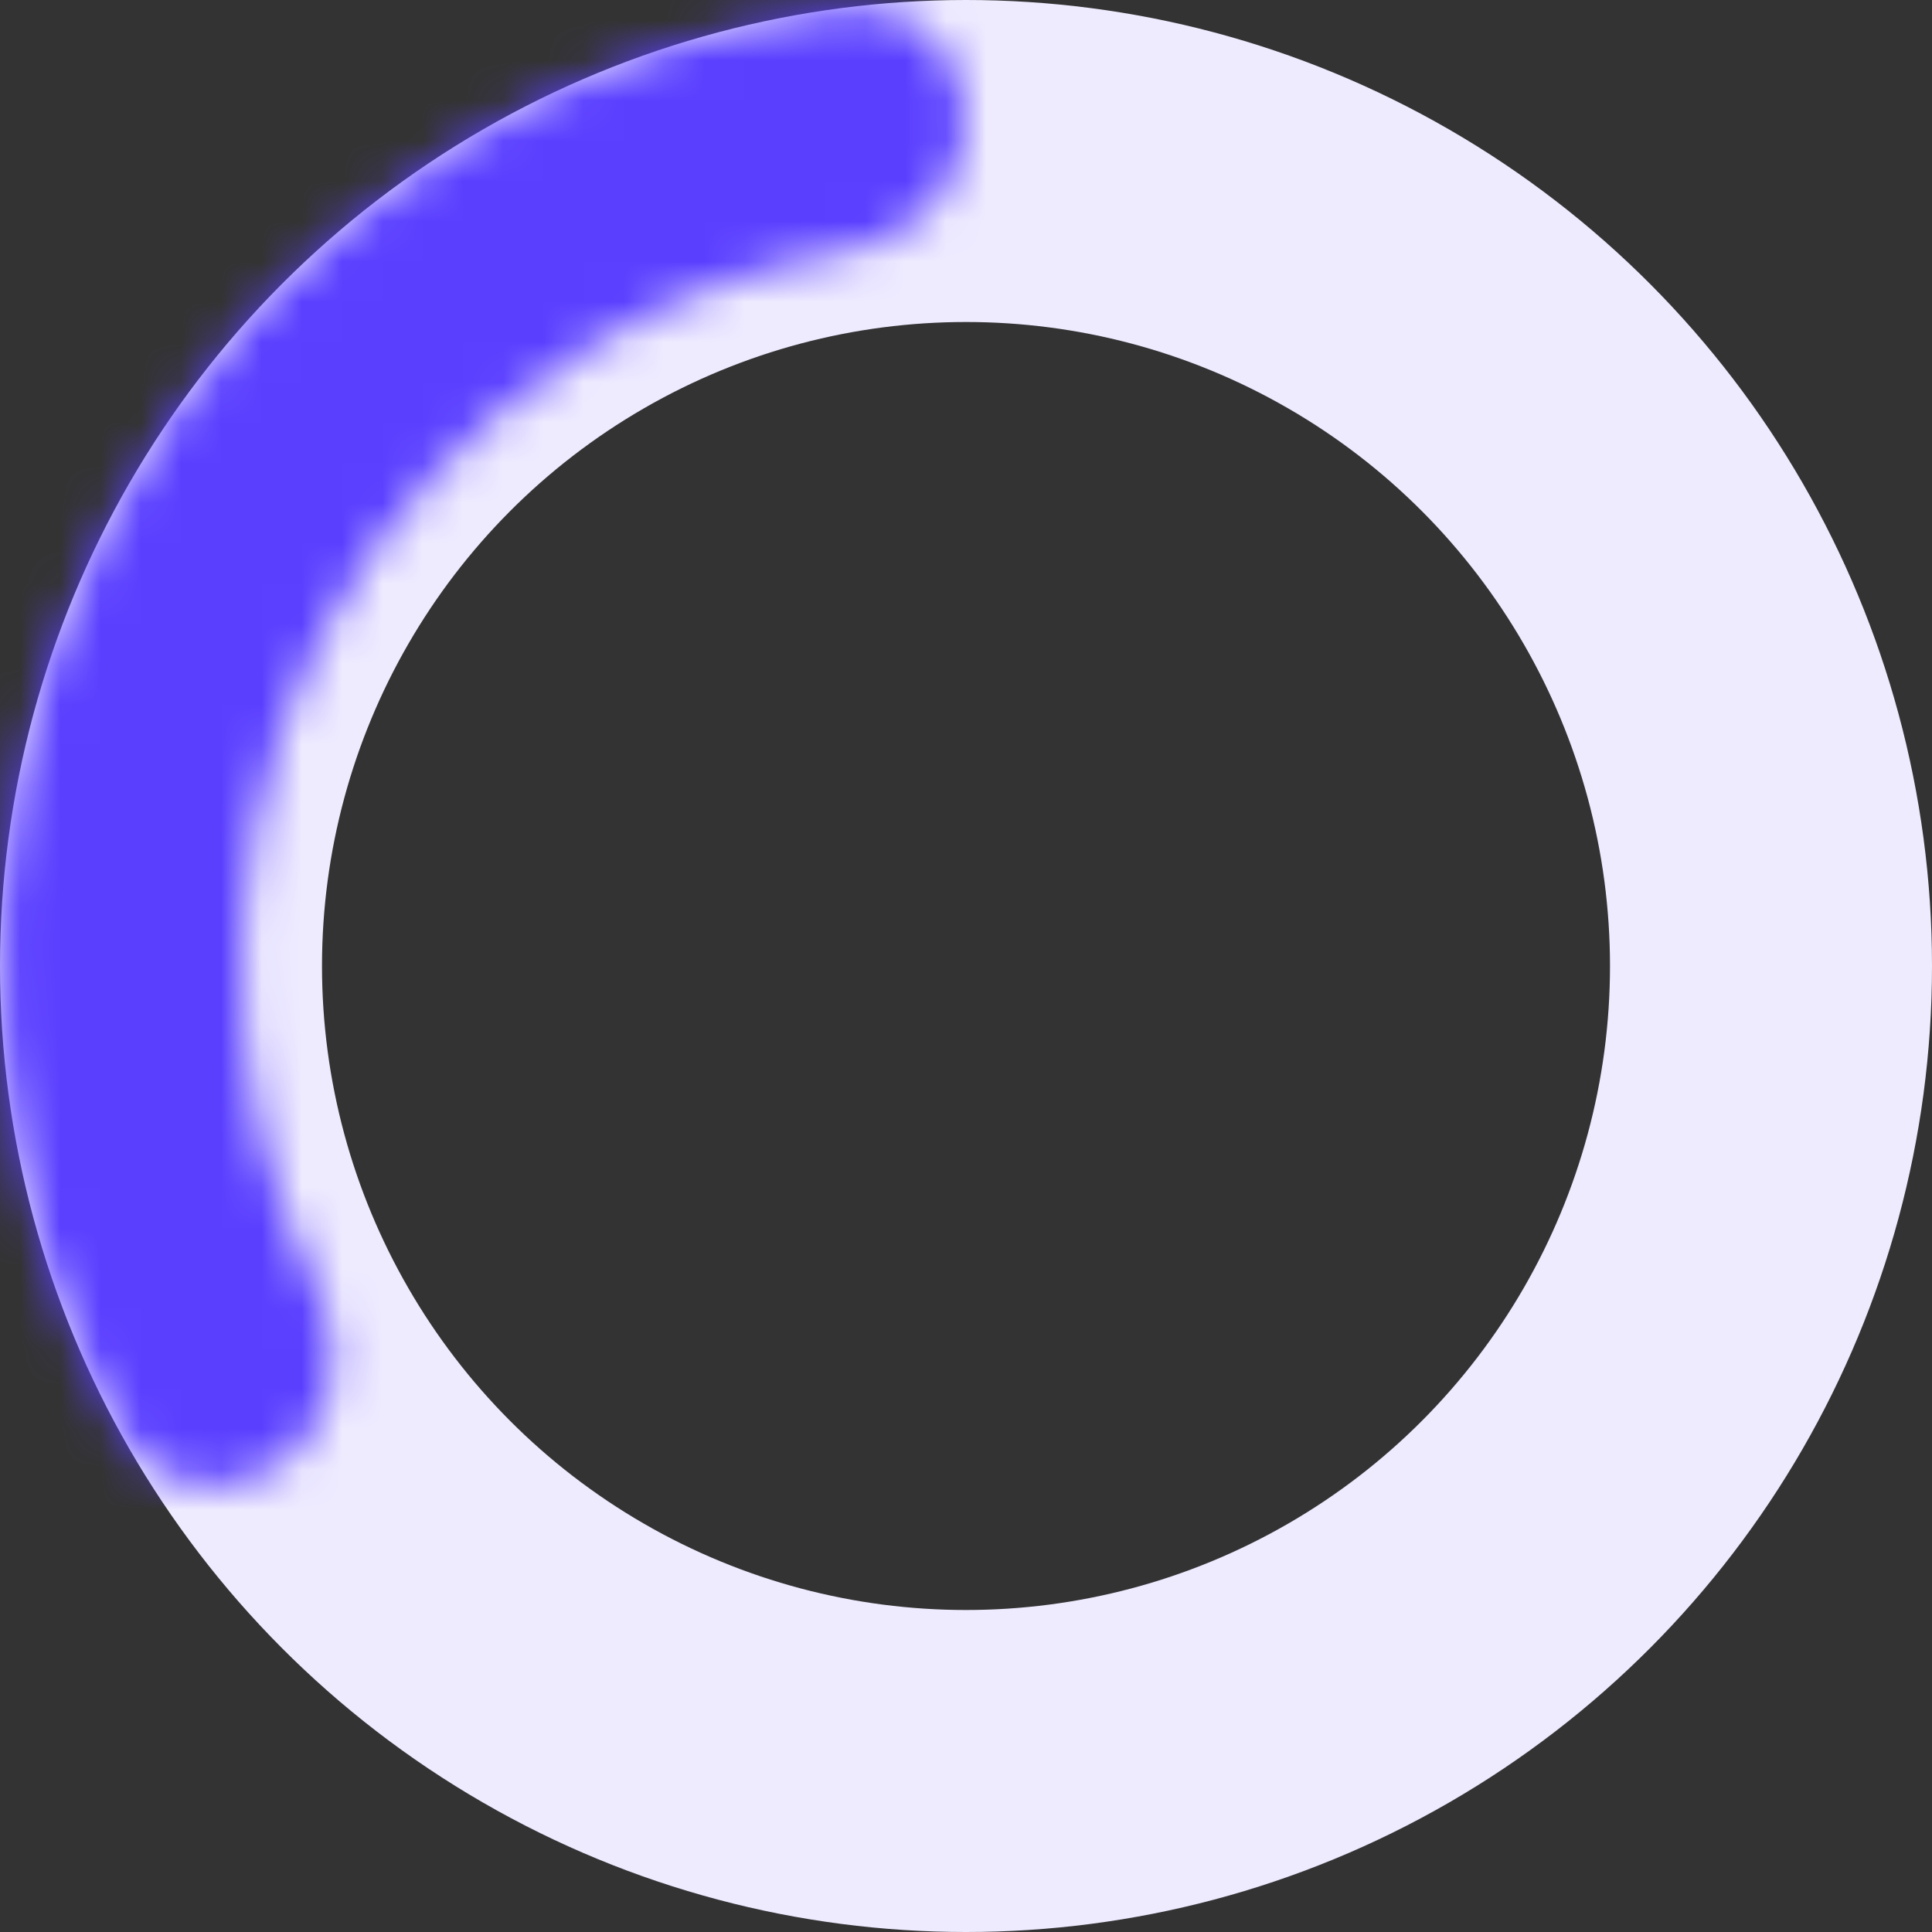 <svg width="48" height="48" viewBox="0 0 48 48" fill="none" xmlns="http://www.w3.org/2000/svg">
<rect x="0" y="0" width="48" height="48" fill="#333333" stroke="none"/>
<circle cx="24" cy="24" r="20" stroke="#EEEBFF" stroke-width="8"/>
<mask id="path-2-inside-1_6080_119537" fill="white">
<path d="M24 3.002C24 1.344 22.651 -0.019 21.006 0.188C17.634 0.612 14.378 1.749 11.461 3.536C7.687 5.848 4.627 9.159 2.617 13.102C0.607 17.045 -0.273 21.467 0.074 25.88C0.342 29.29 1.335 32.593 2.973 35.57C3.772 37.023 5.668 37.313 7.01 36.339C8.352 35.365 8.623 33.495 7.885 32.01C6.864 29.955 6.241 27.715 6.06 25.409C5.8 22.101 6.46 18.785 7.966 15.829C9.473 12.872 11.768 10.389 14.598 8.656C16.57 7.447 18.749 6.635 21.012 6.254C22.647 5.979 24 4.66 24 3.002Z"/>
</mask>
<path d="M24 3.002C24 1.344 22.651 -0.019 21.006 0.188C17.634 0.612 14.378 1.749 11.461 3.536C7.687 5.848 4.627 9.159 2.617 13.102C0.607 17.045 -0.273 21.467 0.074 25.88C0.342 29.29 1.335 32.593 2.973 35.57C3.772 37.023 5.668 37.313 7.01 36.339C8.352 35.365 8.623 33.495 7.885 32.01C6.864 29.955 6.241 27.715 6.06 25.409C5.8 22.101 6.46 18.785 7.966 15.829C9.473 12.872 11.768 10.389 14.598 8.656C16.57 7.447 18.749 6.635 21.012 6.254C22.647 5.979 24 4.66 24 3.002Z" stroke="#5A3FFF" stroke-width="16" stroke-linecap="round" stroke-linejoin="round" mask="url(#path-2-inside-1_6080_119537)"/>
</svg>
